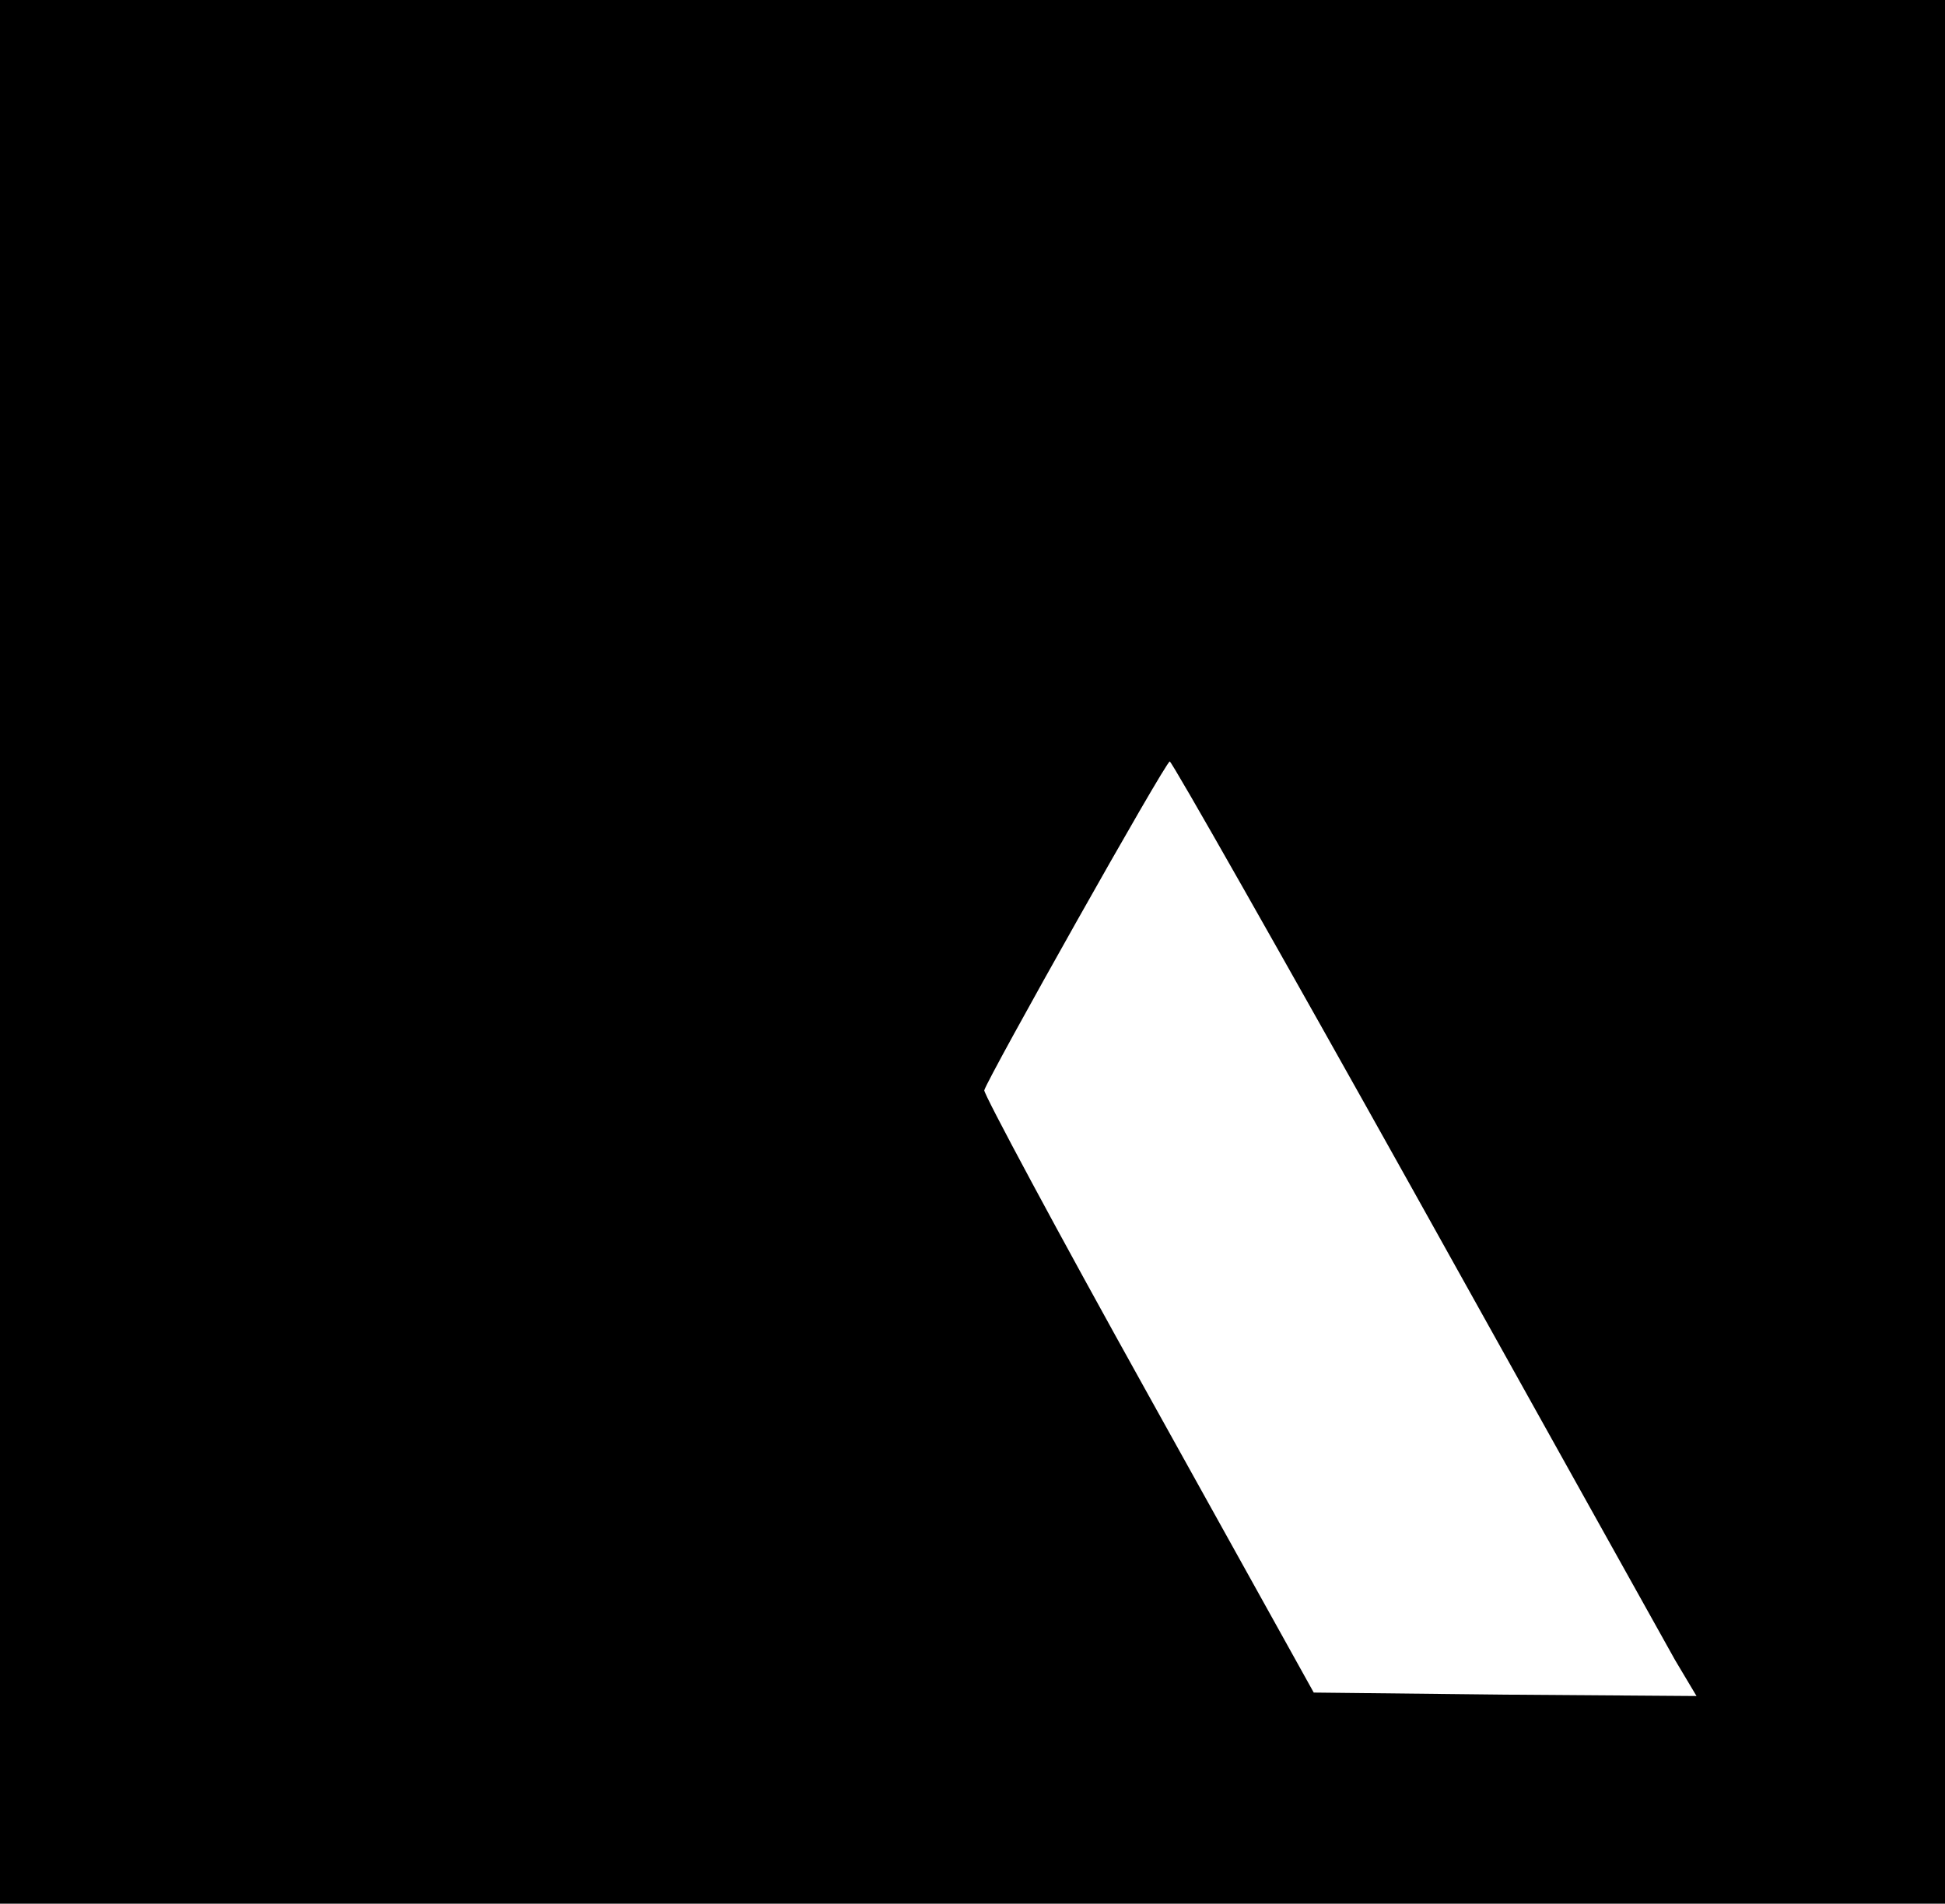 <?xml version="1.0" standalone="no"?>
<!DOCTYPE svg PUBLIC "-//W3C//DTD SVG 20010904//EN"
 "http://www.w3.org/TR/2001/REC-SVG-20010904/DTD/svg10.dtd">
<svg version="1.0" xmlns="http://www.w3.org/2000/svg"
viewBox="0 0 281 275"
 preserveAspectRatio="xMidYMid meet">

<g transform="translate(0,275) scale(0.1,-0.1)"
fill="#000000" stroke="none">
<path d="M0 1375 l0 -1375 1405 0 1405 0 0 1375 0 1375 -1405 0 -1405 0 0
-1375z m2043 -347 c191 -343 361 -647 377 -676 l31 -52 -277 2 -276 3 -239
430 c-132 237 -238 435 -237 440 5 18 262 475 268 475 3 0 162 -280 353 -622z"/>
</g>
</svg>
